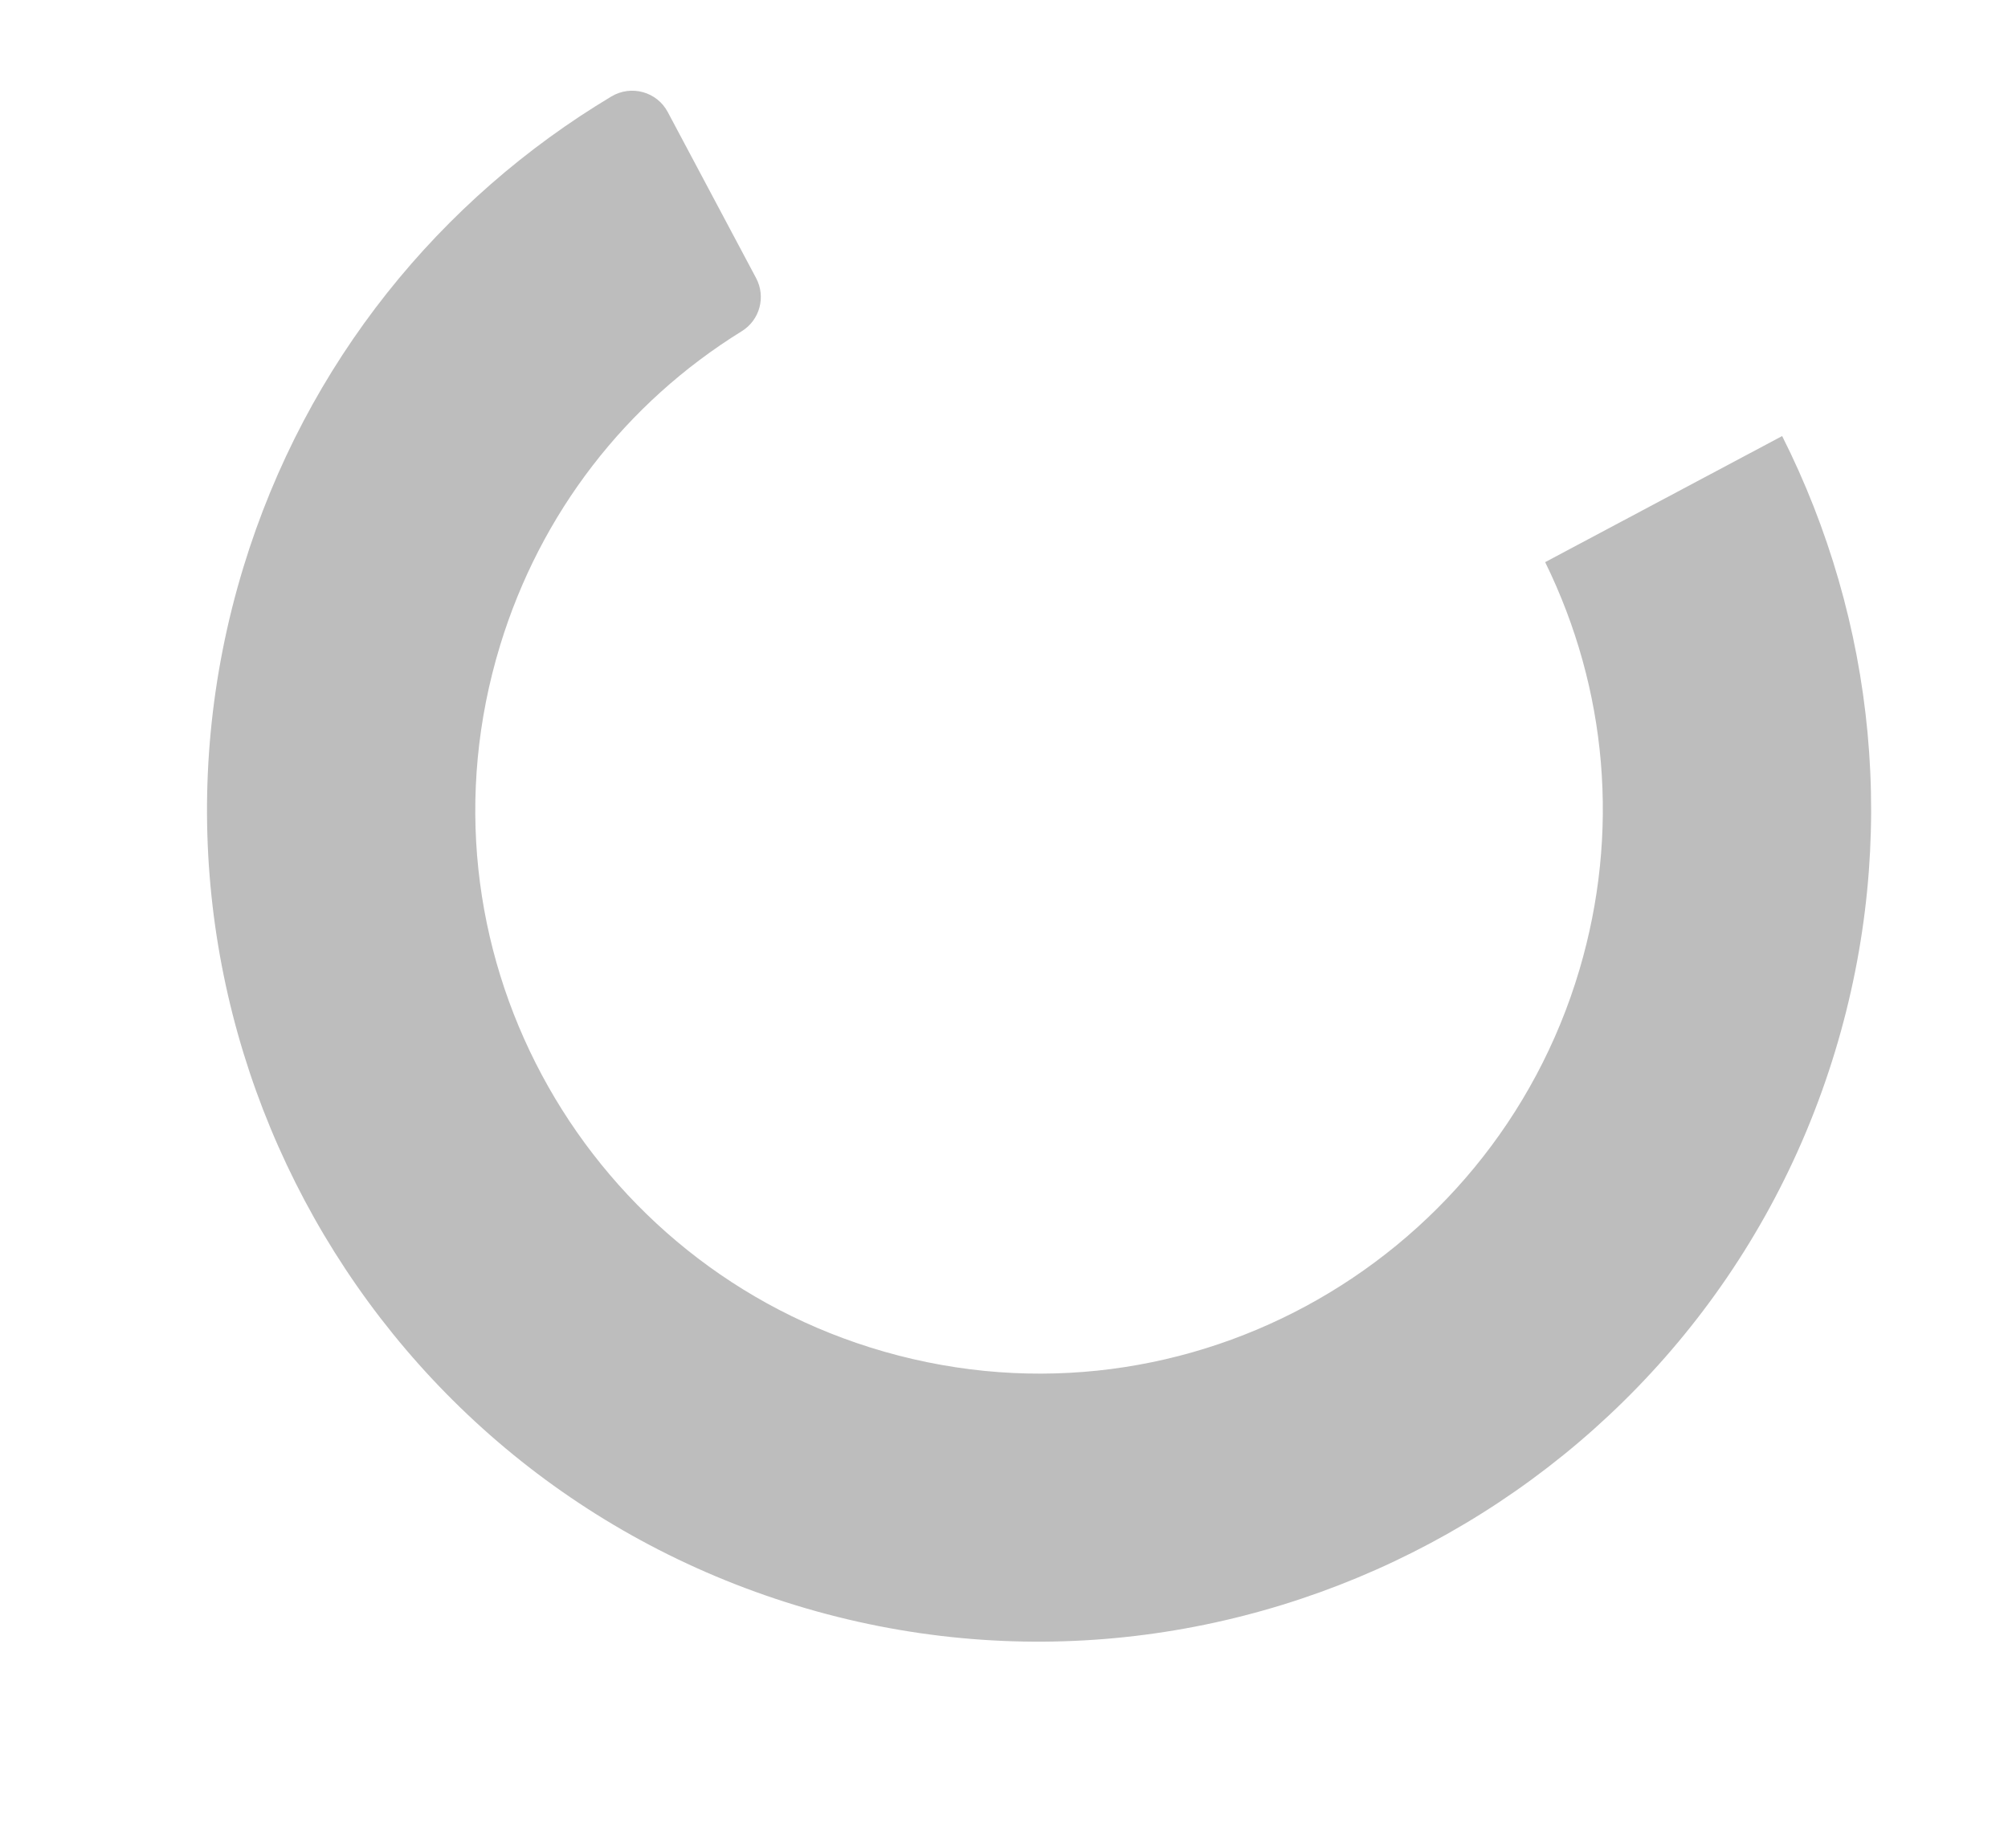 <?xml version="1.0" encoding="utf-8"?>
<svg width="117.028px" height="107.733px" viewBox="0 0 117.028 107.733" version="1.1" xmlns:xlink="http://www.w3.org/1999/xlink" xmlns="http://www.w3.org/2000/svg">
  <g id="loading" transform="matrix(0.292 -0.956 -0.956 -0.292 92.762 107.733)">
    <path d="M48.589 7.88531e-05C61.549 0.023 73.316 5.13 82.003 13.432L70.935 24.5C64.899 18.849 57.089 15.718 48.791 15.646C30.722 15.49 15.49 30.114 15.646 48.783C15.795 66.494 30.153 81.355 48.5 81.355C56.543 81.355 64.145 78.484 70.135 73.228C71.063 72.414 72.463 72.464 73.336 73.336L81.093 81.093C82.045 82.045 81.998 83.599 80.998 84.502C72.398 92.27 61.002 97 48.5 97C21.714 97 0 75.286 6.46889e-29 48.5C-0 21.745 21.834 -0.048 48.589 7.88531e-05Z" id="Path" fill="#BDBDBD" stroke="#979797" stroke-width="0" />
  </g>
</svg>